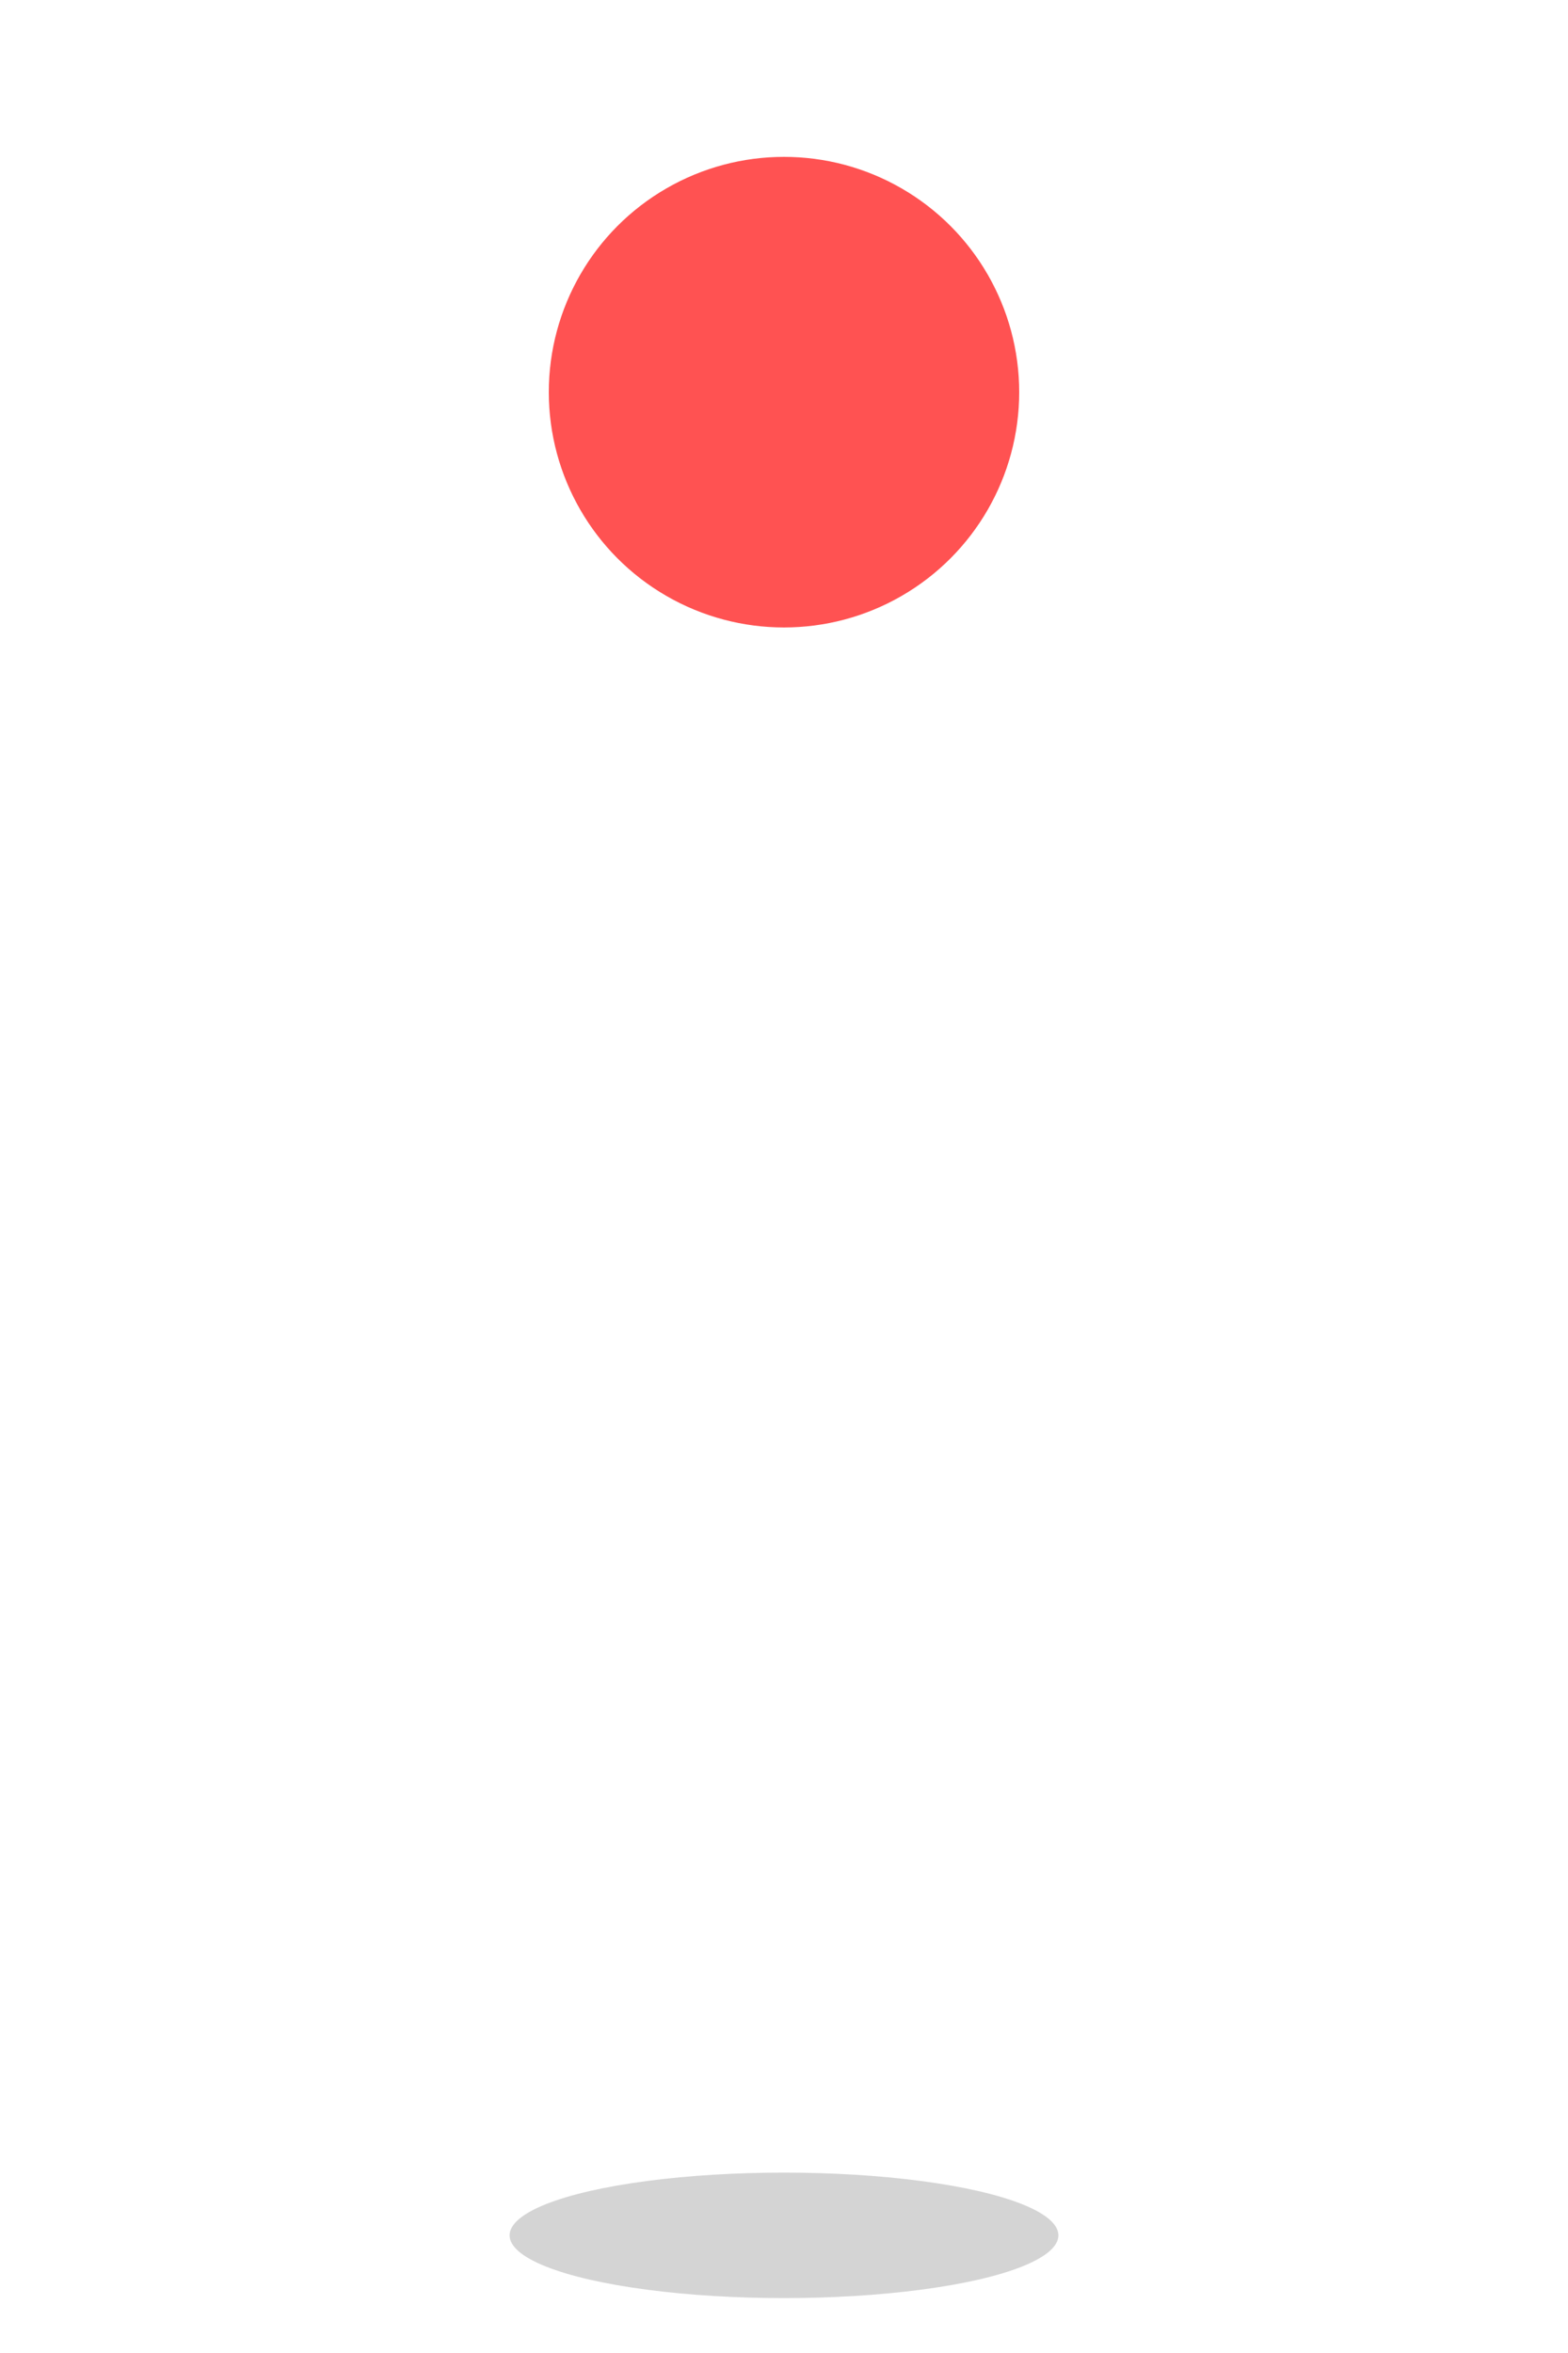 <svg width="200" height="300" viewBox="0 0 200 300" xmlns="http://www.w3.org/2000/svg">
    <!-- 阴影 -->
    <ellipse id="shadow" cx="100" cy="285" rx="35" ry="8" fill="#aaa" opacity="0.5">
        <animate attributeName="rx"
                 values="20;35;20"
                 keyTimes="0;0.3;1"
                 dur="1s"
                 repeatCount="indefinite"/>
        <animate attributeName="opacity"
                 values="0.3;0.5;0.3"
                 keyTimes="0;0.3;1"
                 dur="1s"
                 repeatCount="indefinite"/>
    </ellipse>

    <!-- 橡胶球（带挤压效果）-->
    <g>
        <animate attributeName="transform"
                 type="scale"
                 values="1,1; 1.1,0.7; 1,1"
                 keyTimes="0;0.3;1"
                 dur="1s"
                 repeatCount="indefinite"
                 additive="sum"
                 transform-origin="100 250"/>


        <circle cx="100" cy="50" r="30" fill="#FF5252">
            <animate attributeName="cy"
                     values="50;250;50"
                     keyTimes="0;0.3;1"
                     dur="1s"
                     repeatCount="indefinite"
                     calcMode="spline"
                     keySplines="0.1 0.8 0.2 1; 0.5 0 0.9 0.5"/>

        </circle>

    </g>
</svg>